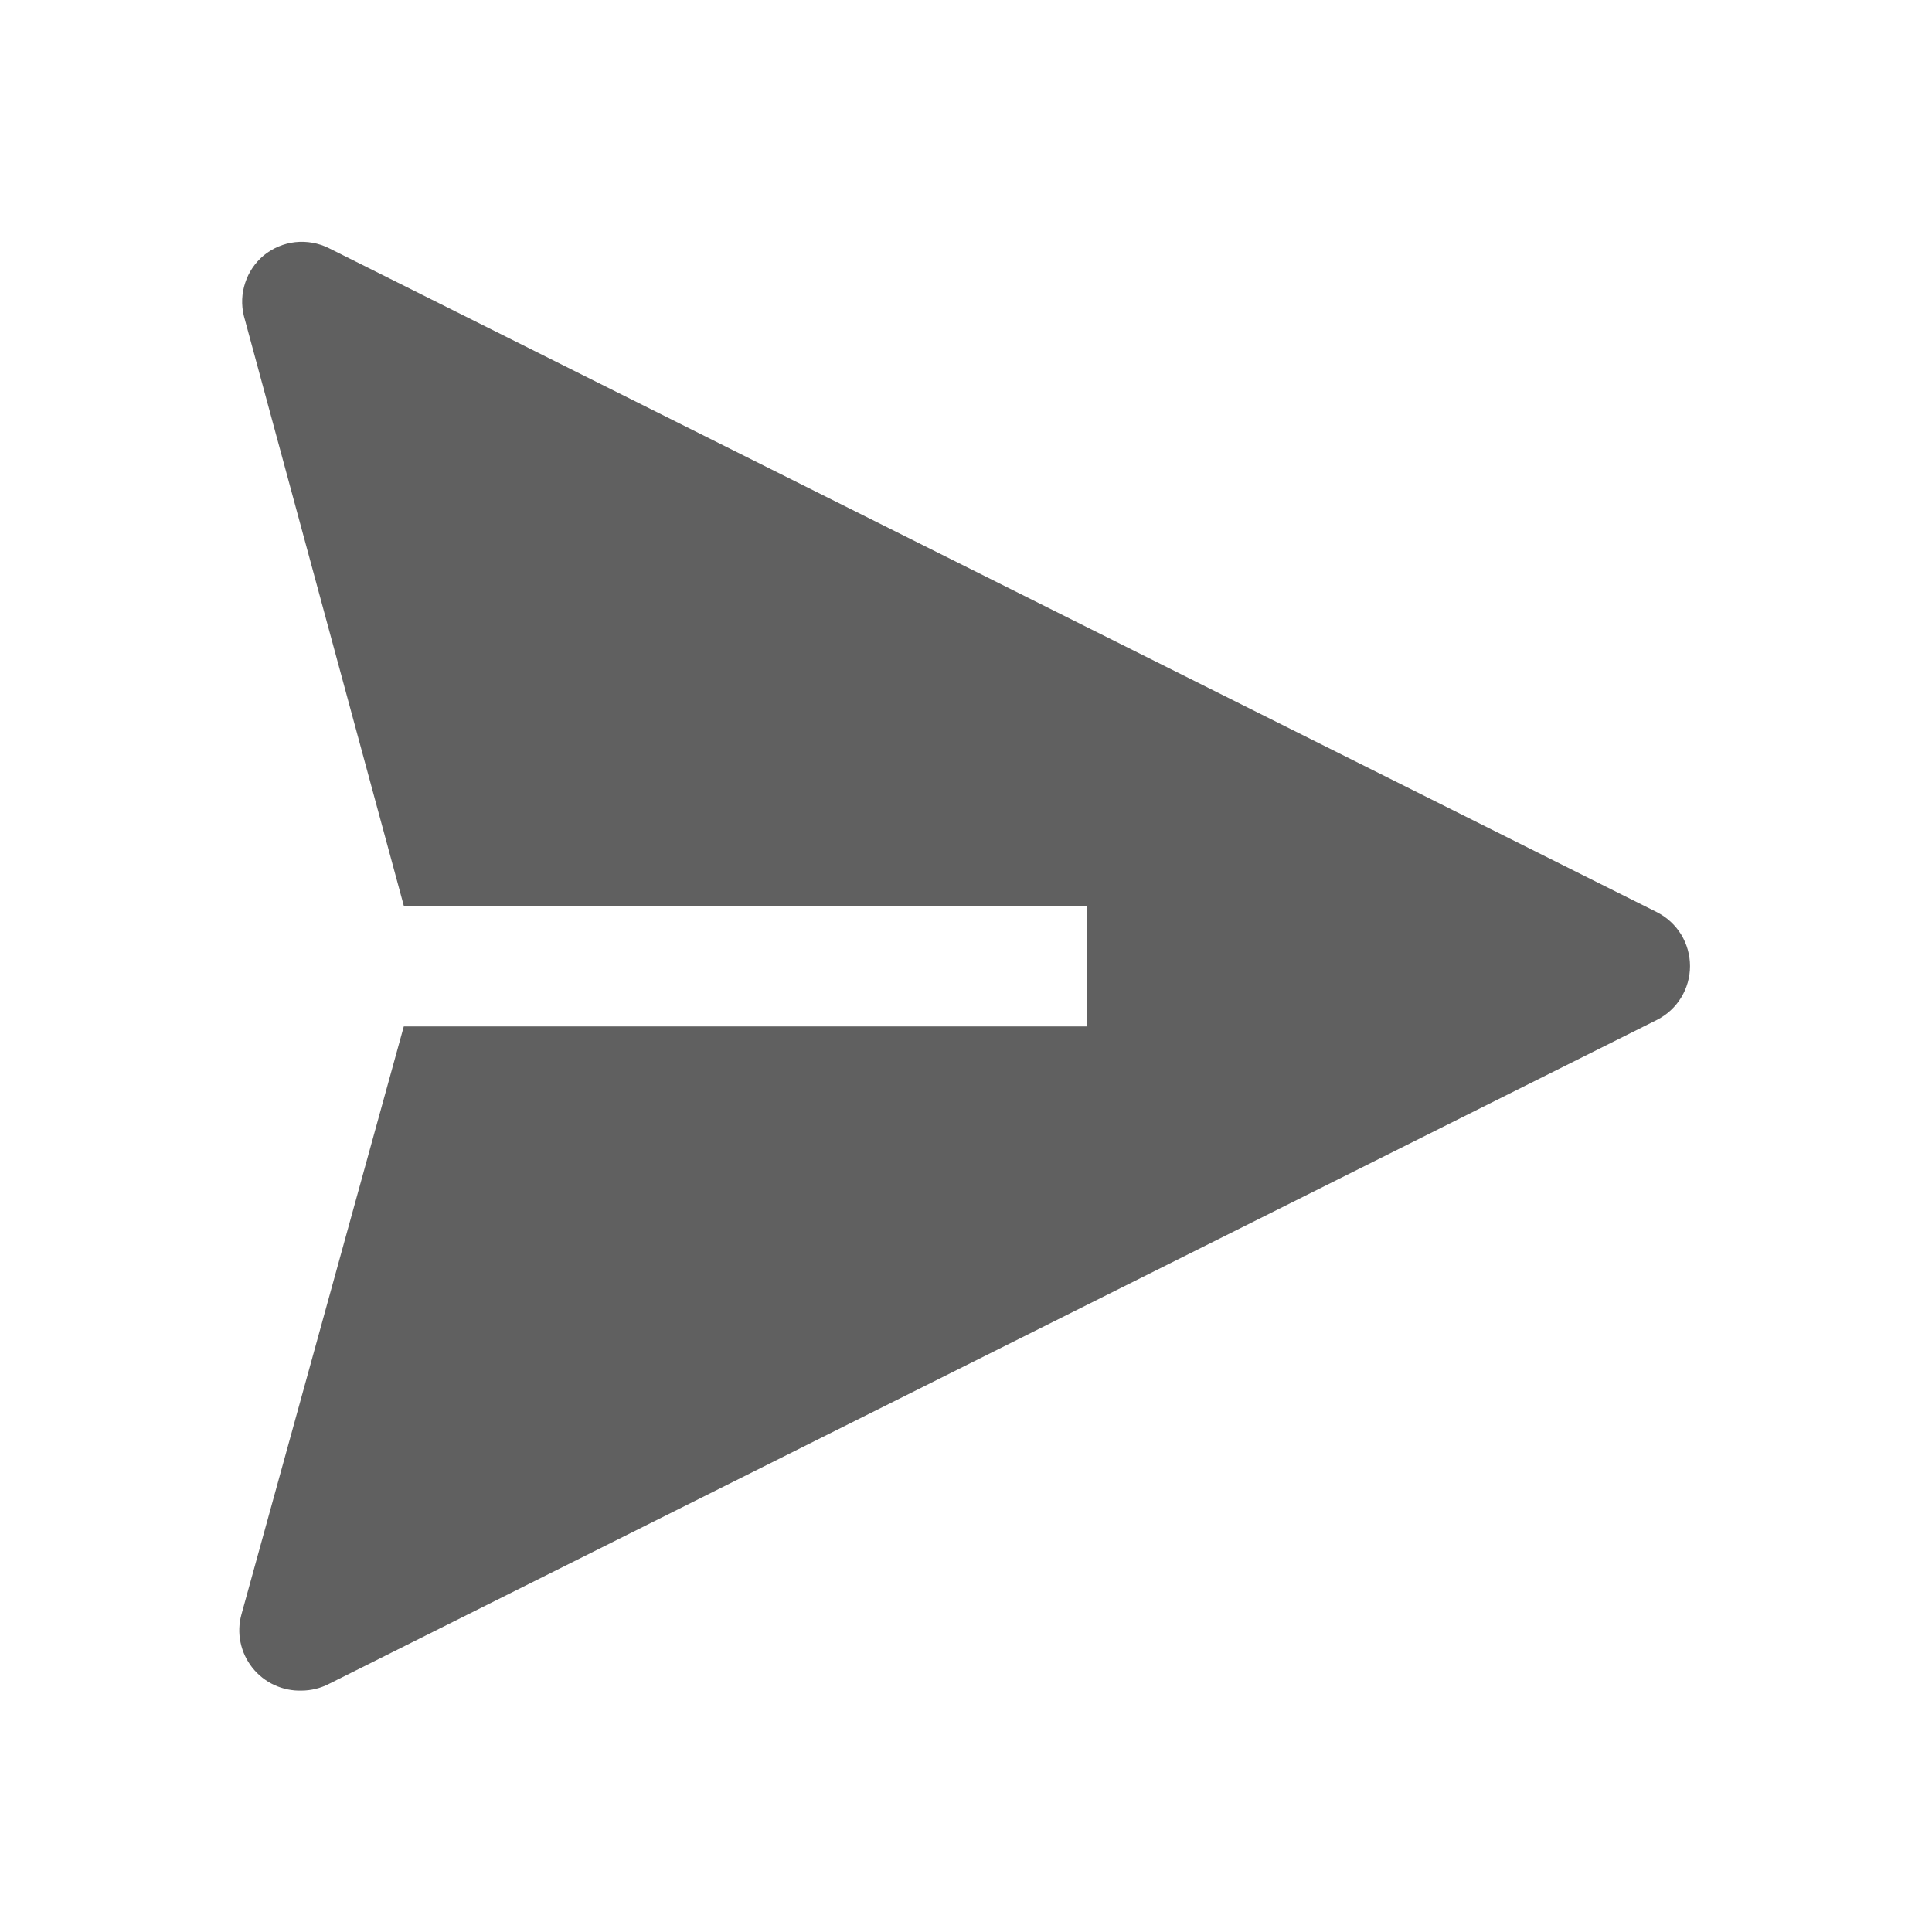<svg xmlns="http://www.w3.org/2000/svg" width="24" height="24" viewBox="0 0 24 24" fill="none">
  <path d="M20.586 11.333L4.086 3.083C3.957 3.018 3.811 2.993 3.668 3.008C3.524 3.024 3.388 3.082 3.276 3.173C3.169 3.263 3.089 3.38 3.046 3.513C3.002 3.645 2.996 3.787 3.029 3.923L5.016 11.251H13.499V12.751H5.016L2.999 20.056C2.968 20.169 2.964 20.288 2.988 20.403C3.012 20.518 3.062 20.625 3.135 20.717C3.208 20.809 3.302 20.883 3.408 20.932C3.515 20.981 3.631 21.005 3.749 21.001C3.866 21 3.982 20.972 4.086 20.918L20.586 12.668C20.709 12.605 20.812 12.51 20.884 12.392C20.956 12.274 20.994 12.139 20.994 12.001C20.994 11.863 20.956 11.727 20.884 11.609C20.812 11.492 20.709 11.396 20.586 11.333Z" fill="#606060"/>
</svg>